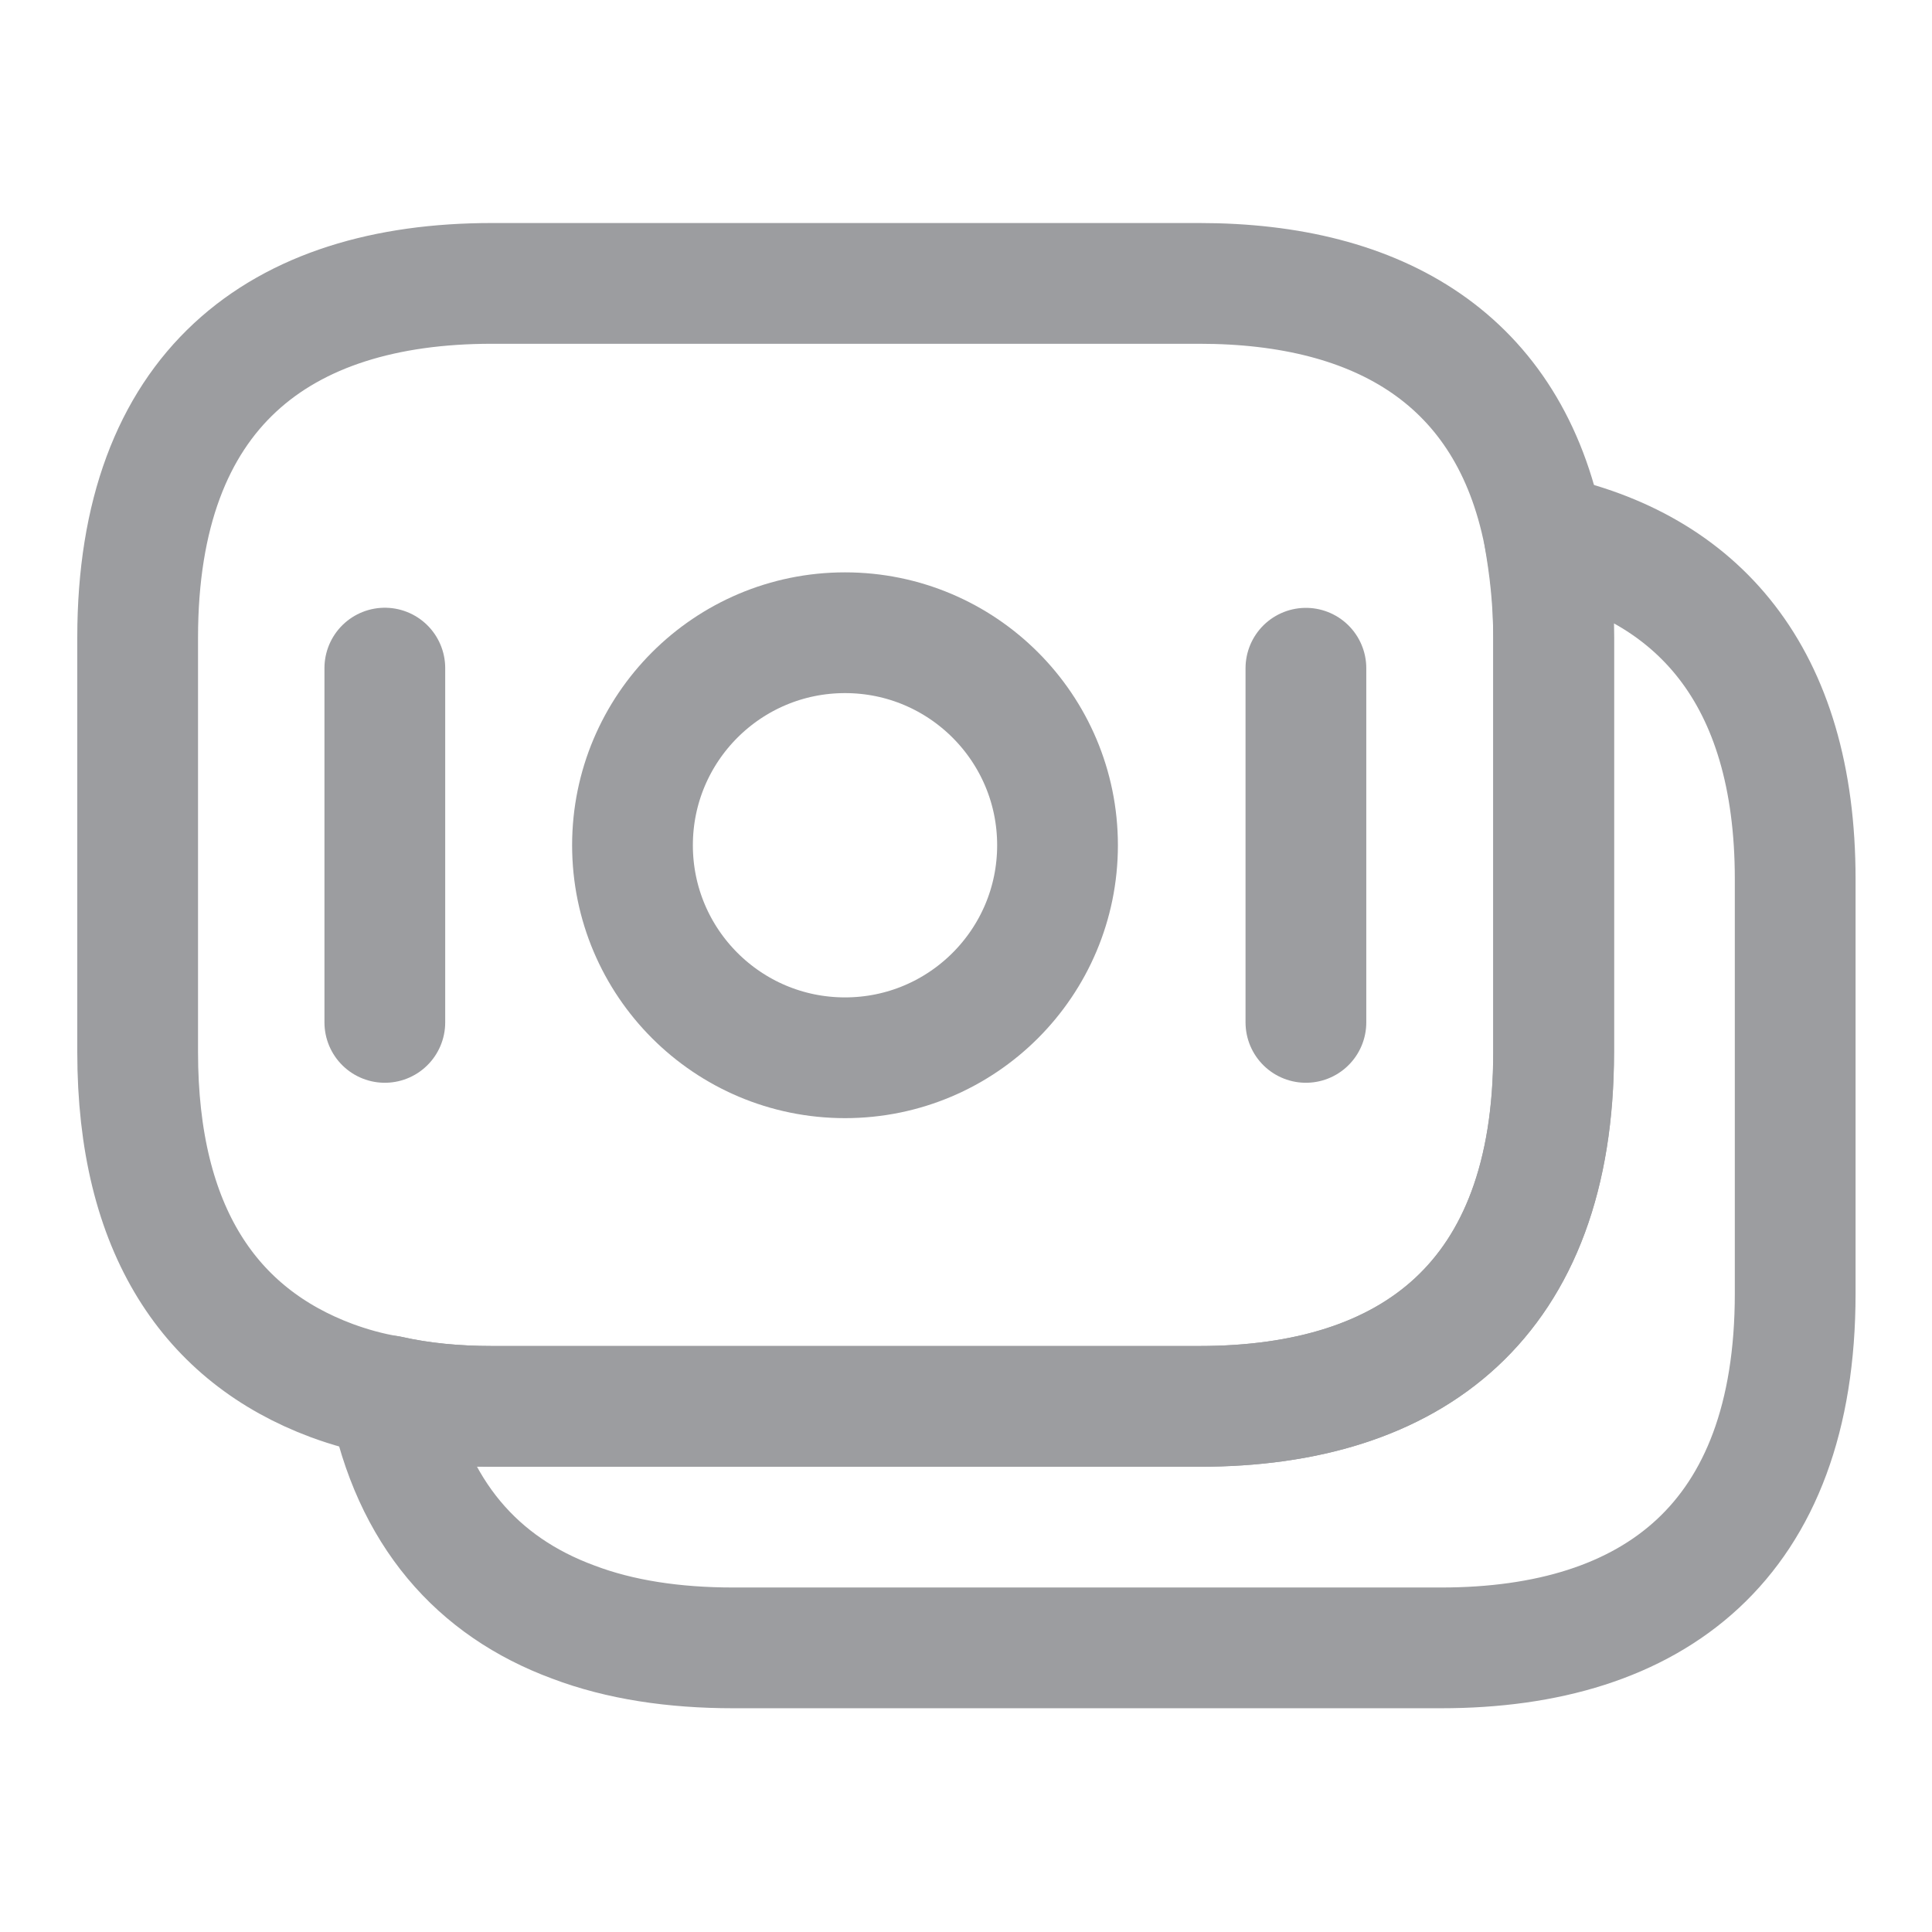<svg width="16" height="16" viewBox="0 0 16 16" fill="none" xmlns="http://www.w3.org/2000/svg">
<path d="M12.866 5.28V8.713C12.866 10.767 11.693 11.647 9.933 11.647H4.073C3.773 11.647 3.486 11.62 3.22 11.56C3.053 11.533 2.893 11.487 2.746 11.433C1.746 11.06 1.14 10.193 1.14 8.713V5.28C1.14 3.227 2.313 2.347 4.073 2.347H9.933C11.426 2.347 12.5 2.98 12.786 4.427C12.833 4.693 12.866 4.967 12.866 5.28Z" stroke="#9C9DA0" stroke-miterlimit="10" stroke-linecap="round" stroke-linejoin="round"/>
<path d="M14.867 7.28V10.713C14.867 12.767 13.694 13.647 11.934 13.647H6.074C5.581 13.647 5.134 13.58 4.747 13.433C3.954 13.14 3.414 12.533 3.221 11.56C3.487 11.62 3.774 11.647 4.074 11.647H9.934C11.694 11.647 12.867 10.767 12.867 8.713V5.28C12.867 4.967 12.841 4.687 12.787 4.427C14.054 4.693 14.867 5.587 14.867 7.28Z" stroke="#9C9DA0" stroke-miterlimit="10" stroke-linecap="round" stroke-linejoin="round"/>
<path d="M6.998 8.76C7.97 8.76 8.758 7.972 8.758 7C8.758 6.028 7.97 5.24 6.998 5.24C6.026 5.24 5.238 6.028 5.238 7C5.238 7.972 6.026 8.76 6.998 8.76Z" stroke="#9C9DA0" stroke-miterlimit="10" stroke-linecap="round" stroke-linejoin="round"/>
<path d="M3.187 5.533V8.467" stroke="#9C9DA0" stroke-miterlimit="10" stroke-linecap="round" stroke-linejoin="round"/>
<path d="M10.815 5.534V8.467" stroke="#9C9DA0" stroke-miterlimit="10" stroke-linecap="round" stroke-linejoin="round"/>
</svg>
